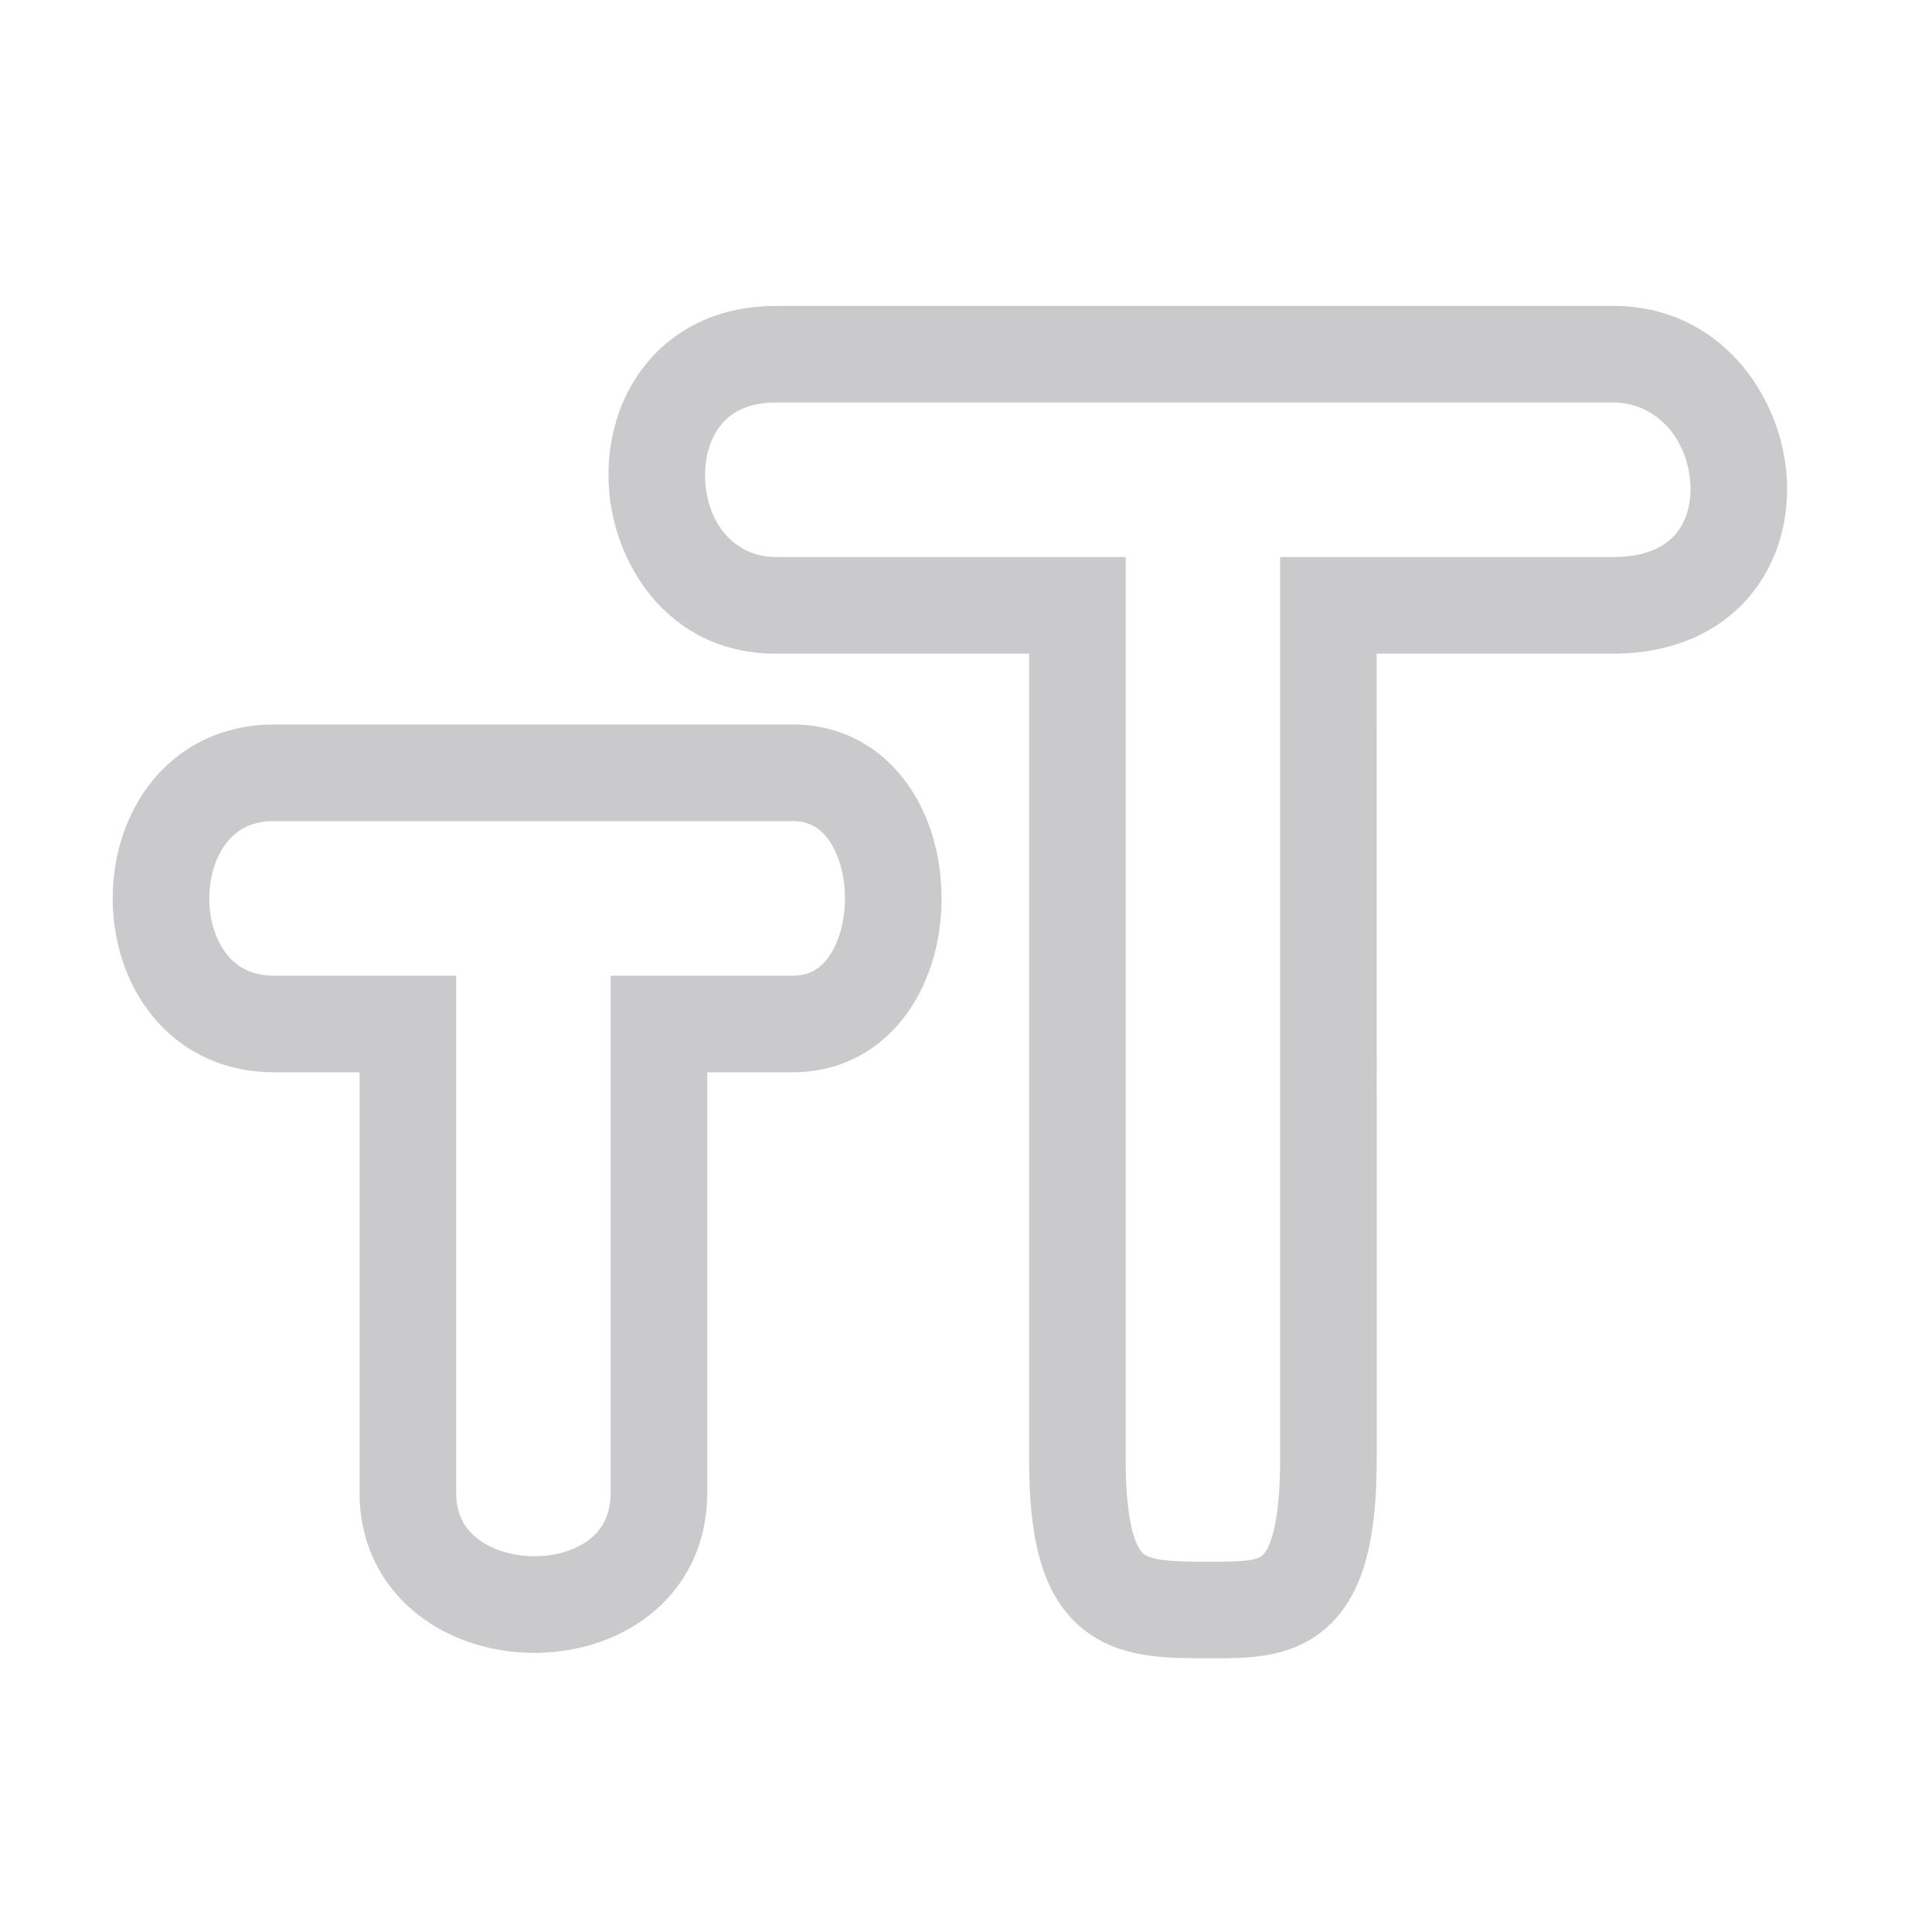 <svg width="60" height="60" viewBox="0 0 60 60" fill="none" xmlns="http://www.w3.org/2000/svg">
<path fill-rule="evenodd" clip-rule="evenodd" d="M21.898 14.85C21.946 16.267 22.823 17.3 24.103 17.3H34.959V45.32C34.959 47.64 35.38 48.145 35.514 48.254C35.581 48.31 35.722 48.39 36.083 48.442C36.468 48.497 36.937 48.5 37.617 48.5C38.163 48.5 38.517 48.496 38.809 48.449C39.069 48.406 39.162 48.345 39.209 48.303C39.328 48.199 39.741 47.674 39.755 45.44V17.3H50.092C51.159 17.3 51.724 16.95 52.028 16.599C52.356 16.22 52.538 15.658 52.494 15C52.401 13.61 51.432 12.5 50.092 12.5H24.103C23.214 12.5 22.707 12.815 22.405 13.179C22.072 13.578 21.876 14.174 21.898 14.85ZM42.756 45.32C42.756 45.365 42.756 45.41 42.755 45.454C42.741 47.771 42.366 49.524 41.188 50.558C40.587 51.086 39.904 51.309 39.293 51.409C38.736 51.5 38.147 51.5 37.671 51.5H37.559C36.954 51.5 36.278 51.5 35.659 51.412C34.997 51.317 34.26 51.105 33.613 50.576C32.318 49.515 31.959 47.68 31.959 45.32V20.3H24.103C20.705 20.3 18.983 17.433 18.9 14.95C18.858 13.677 19.214 12.322 20.099 11.259C21.015 10.16 22.392 9.5 24.103 9.5H50.092C53.43 9.5 55.32 12.29 55.487 14.8C55.573 16.092 55.235 17.48 54.296 18.563C53.333 19.675 51.883 20.3 50.092 20.3H42.755L42.756 45.32ZM7.049 29.644C7.355 30.028 7.805 30.3 8.509 30.3H14.167V46.36C14.167 47.027 14.43 47.466 14.818 47.774C15.243 48.111 15.877 48.326 16.575 48.331C17.274 48.336 17.899 48.129 18.316 47.8C18.693 47.503 18.964 47.063 18.964 46.36V30.3H24.622C25.123 30.3 25.468 30.093 25.739 29.712C26.041 29.287 26.241 28.634 26.241 27.9C26.241 27.166 26.041 26.513 25.739 26.088C25.468 25.707 25.123 25.5 24.622 25.5H8.509C7.805 25.5 7.355 25.772 7.049 26.156C6.712 26.577 6.5 27.204 6.5 27.9C6.5 28.596 6.712 29.223 7.049 29.644ZM4.706 24.282C5.569 23.203 6.873 22.5 8.509 22.5H24.622C26.201 22.5 27.415 23.268 28.184 24.35C28.921 25.387 29.241 26.684 29.241 27.9C29.241 29.116 28.921 30.413 28.184 31.45C27.415 32.532 26.201 33.3 24.622 33.3H21.964V46.36C21.964 47.997 21.26 49.299 20.175 50.155C19.13 50.98 17.806 51.339 16.555 51.331C15.305 51.323 13.989 50.946 12.953 50.124C11.879 49.271 11.167 47.981 11.167 46.36V33.3H8.509C6.873 33.3 5.569 32.597 4.706 31.518C3.873 30.477 3.5 29.154 3.5 27.9C3.5 26.645 3.873 25.323 4.706 24.282Z" fill="#CACACC"/>
</svg>
